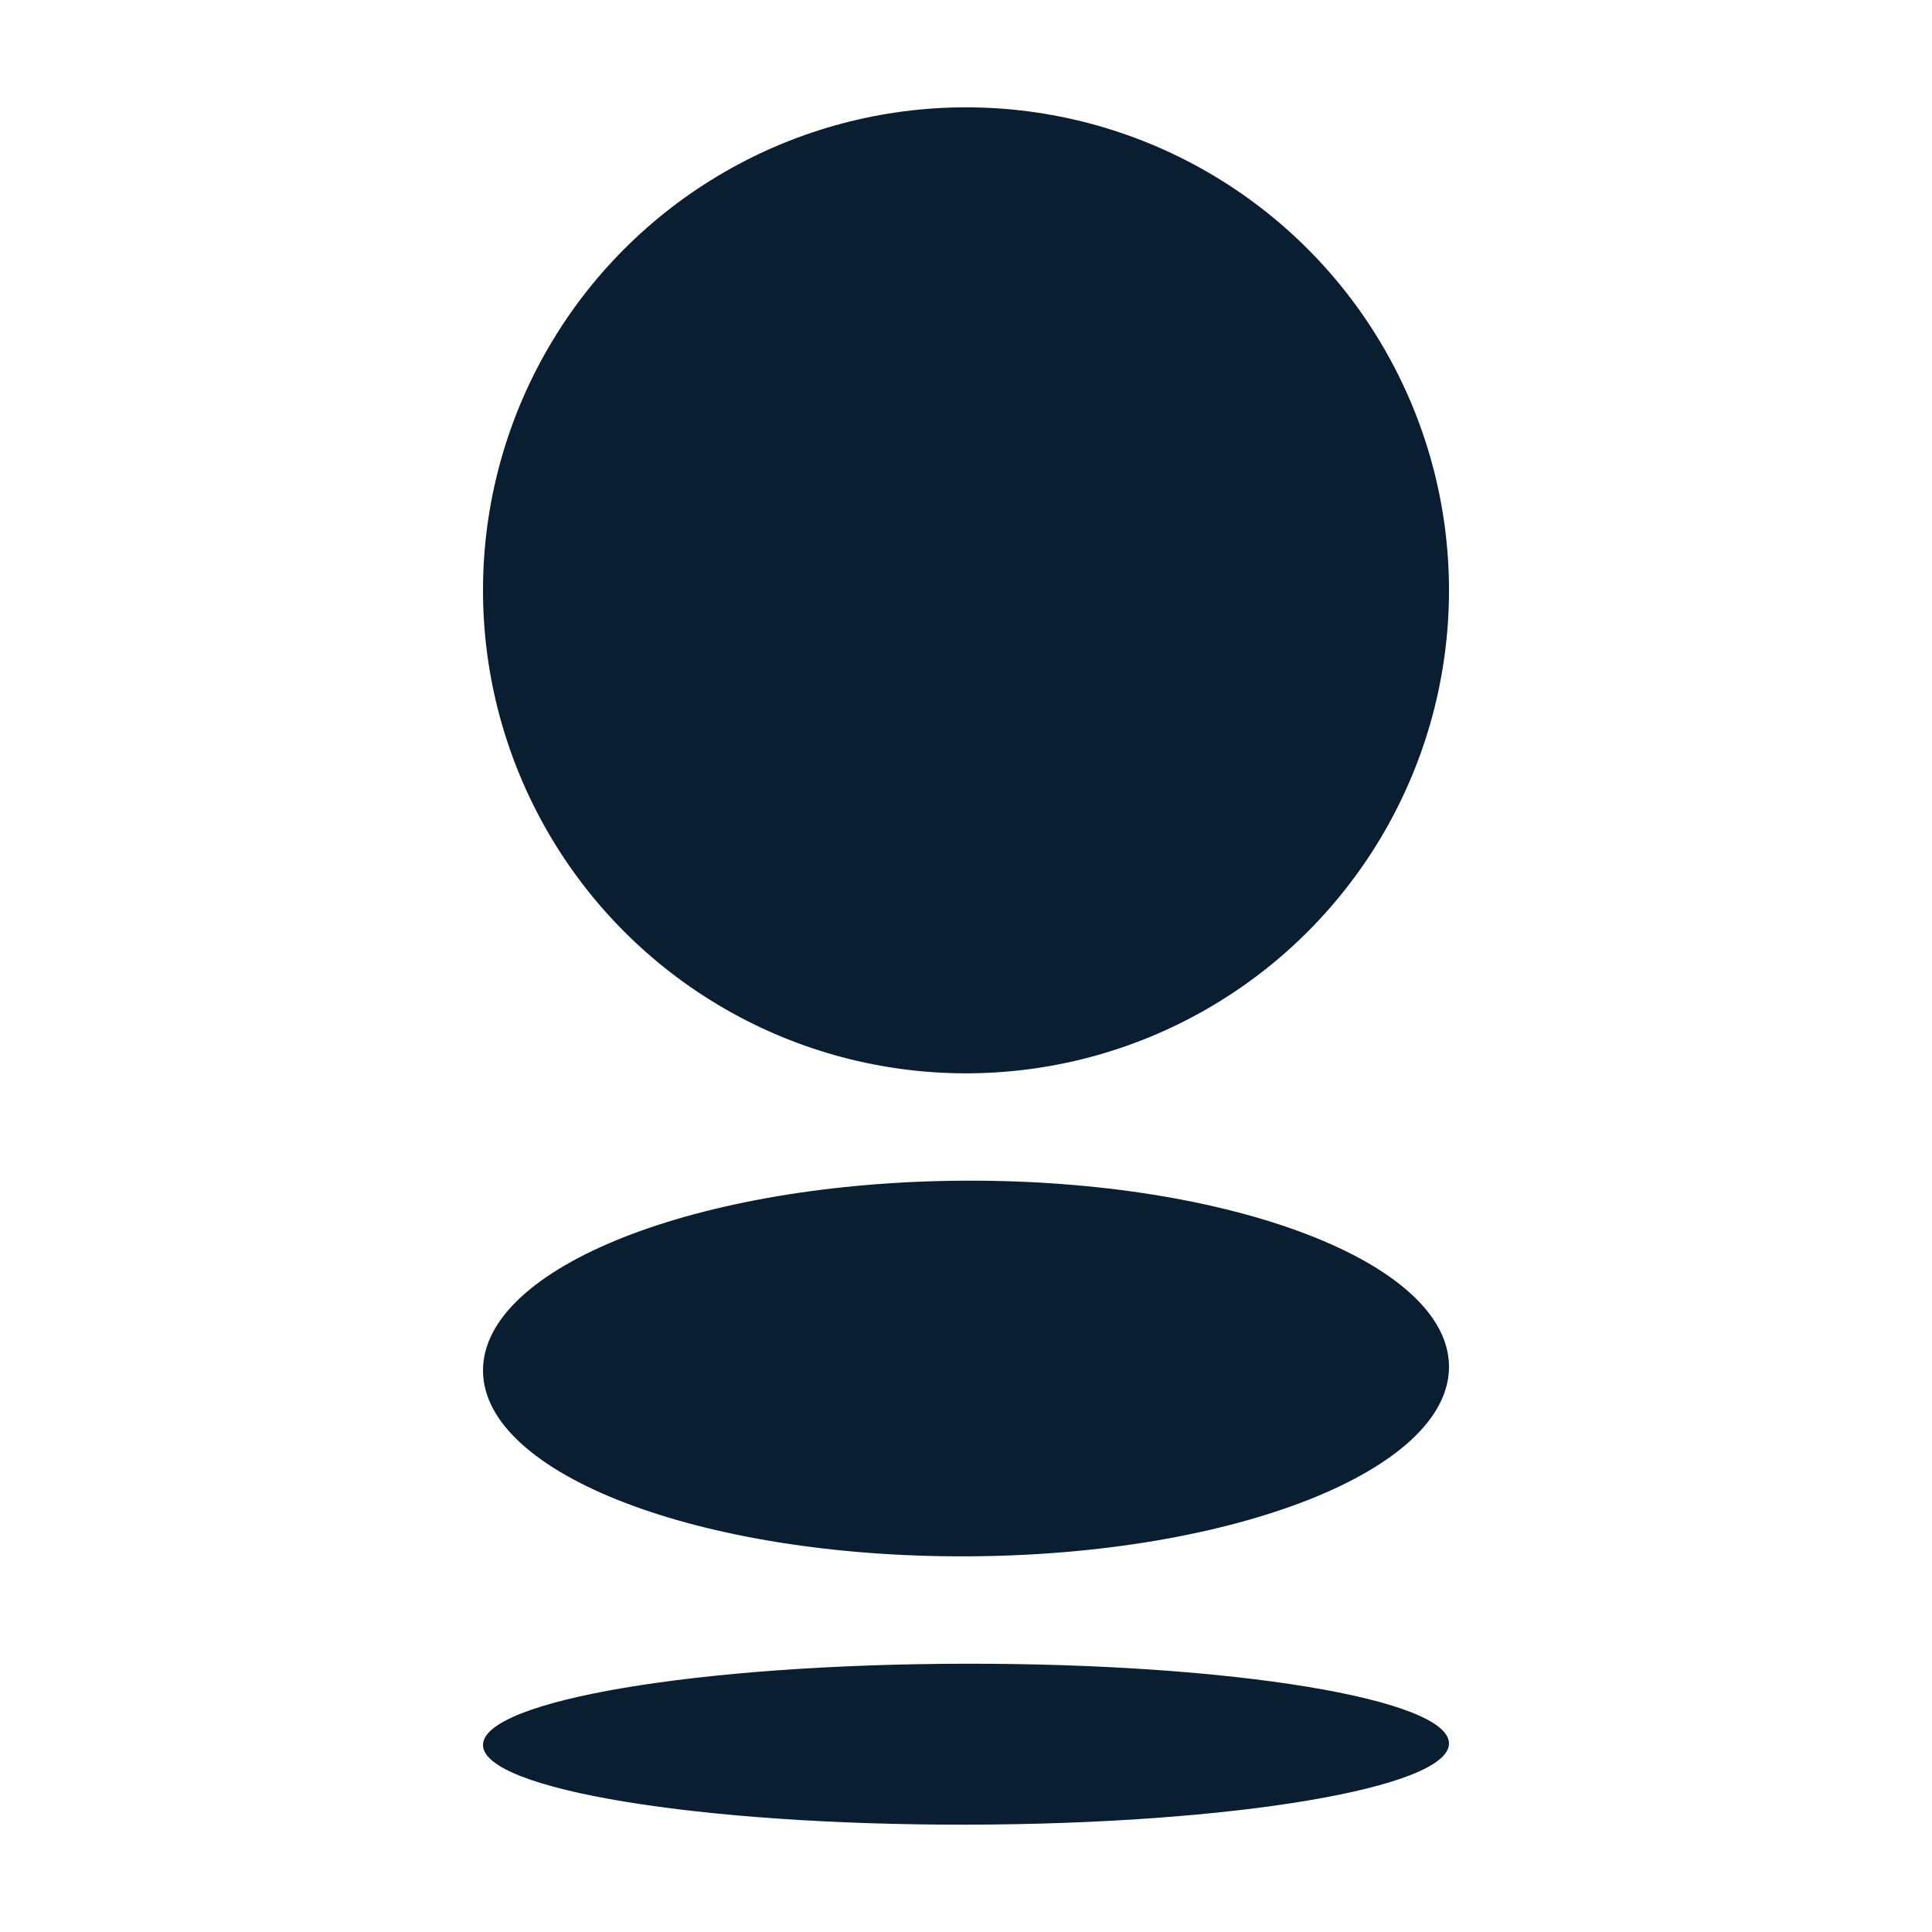 <svg xmlns="http://www.w3.org/2000/svg" width="36" height="36" version="1" viewBox="0 0 36 36"><circle cx="18" cy="11" r="9" fill="#0a1e32"/><path fill="#0a1e32" d="M18.011 29c4.97-.018 8.995-1.602 8.989-3.536-.007-1.932-4.04-3.482-9.009-3.464-4.972.02-8.996 1.604-8.991 3.54.004 1.93 4.04 3.479 9.011 3.46zm0 5c4.97-.008 8.995-.687 8.989-1.515-.007-.828-4.04-1.492-9.009-1.484-4.972.007-8.996.686-8.991 1.516.004.827 4.04 1.491 9.011 1.483z"/></svg>